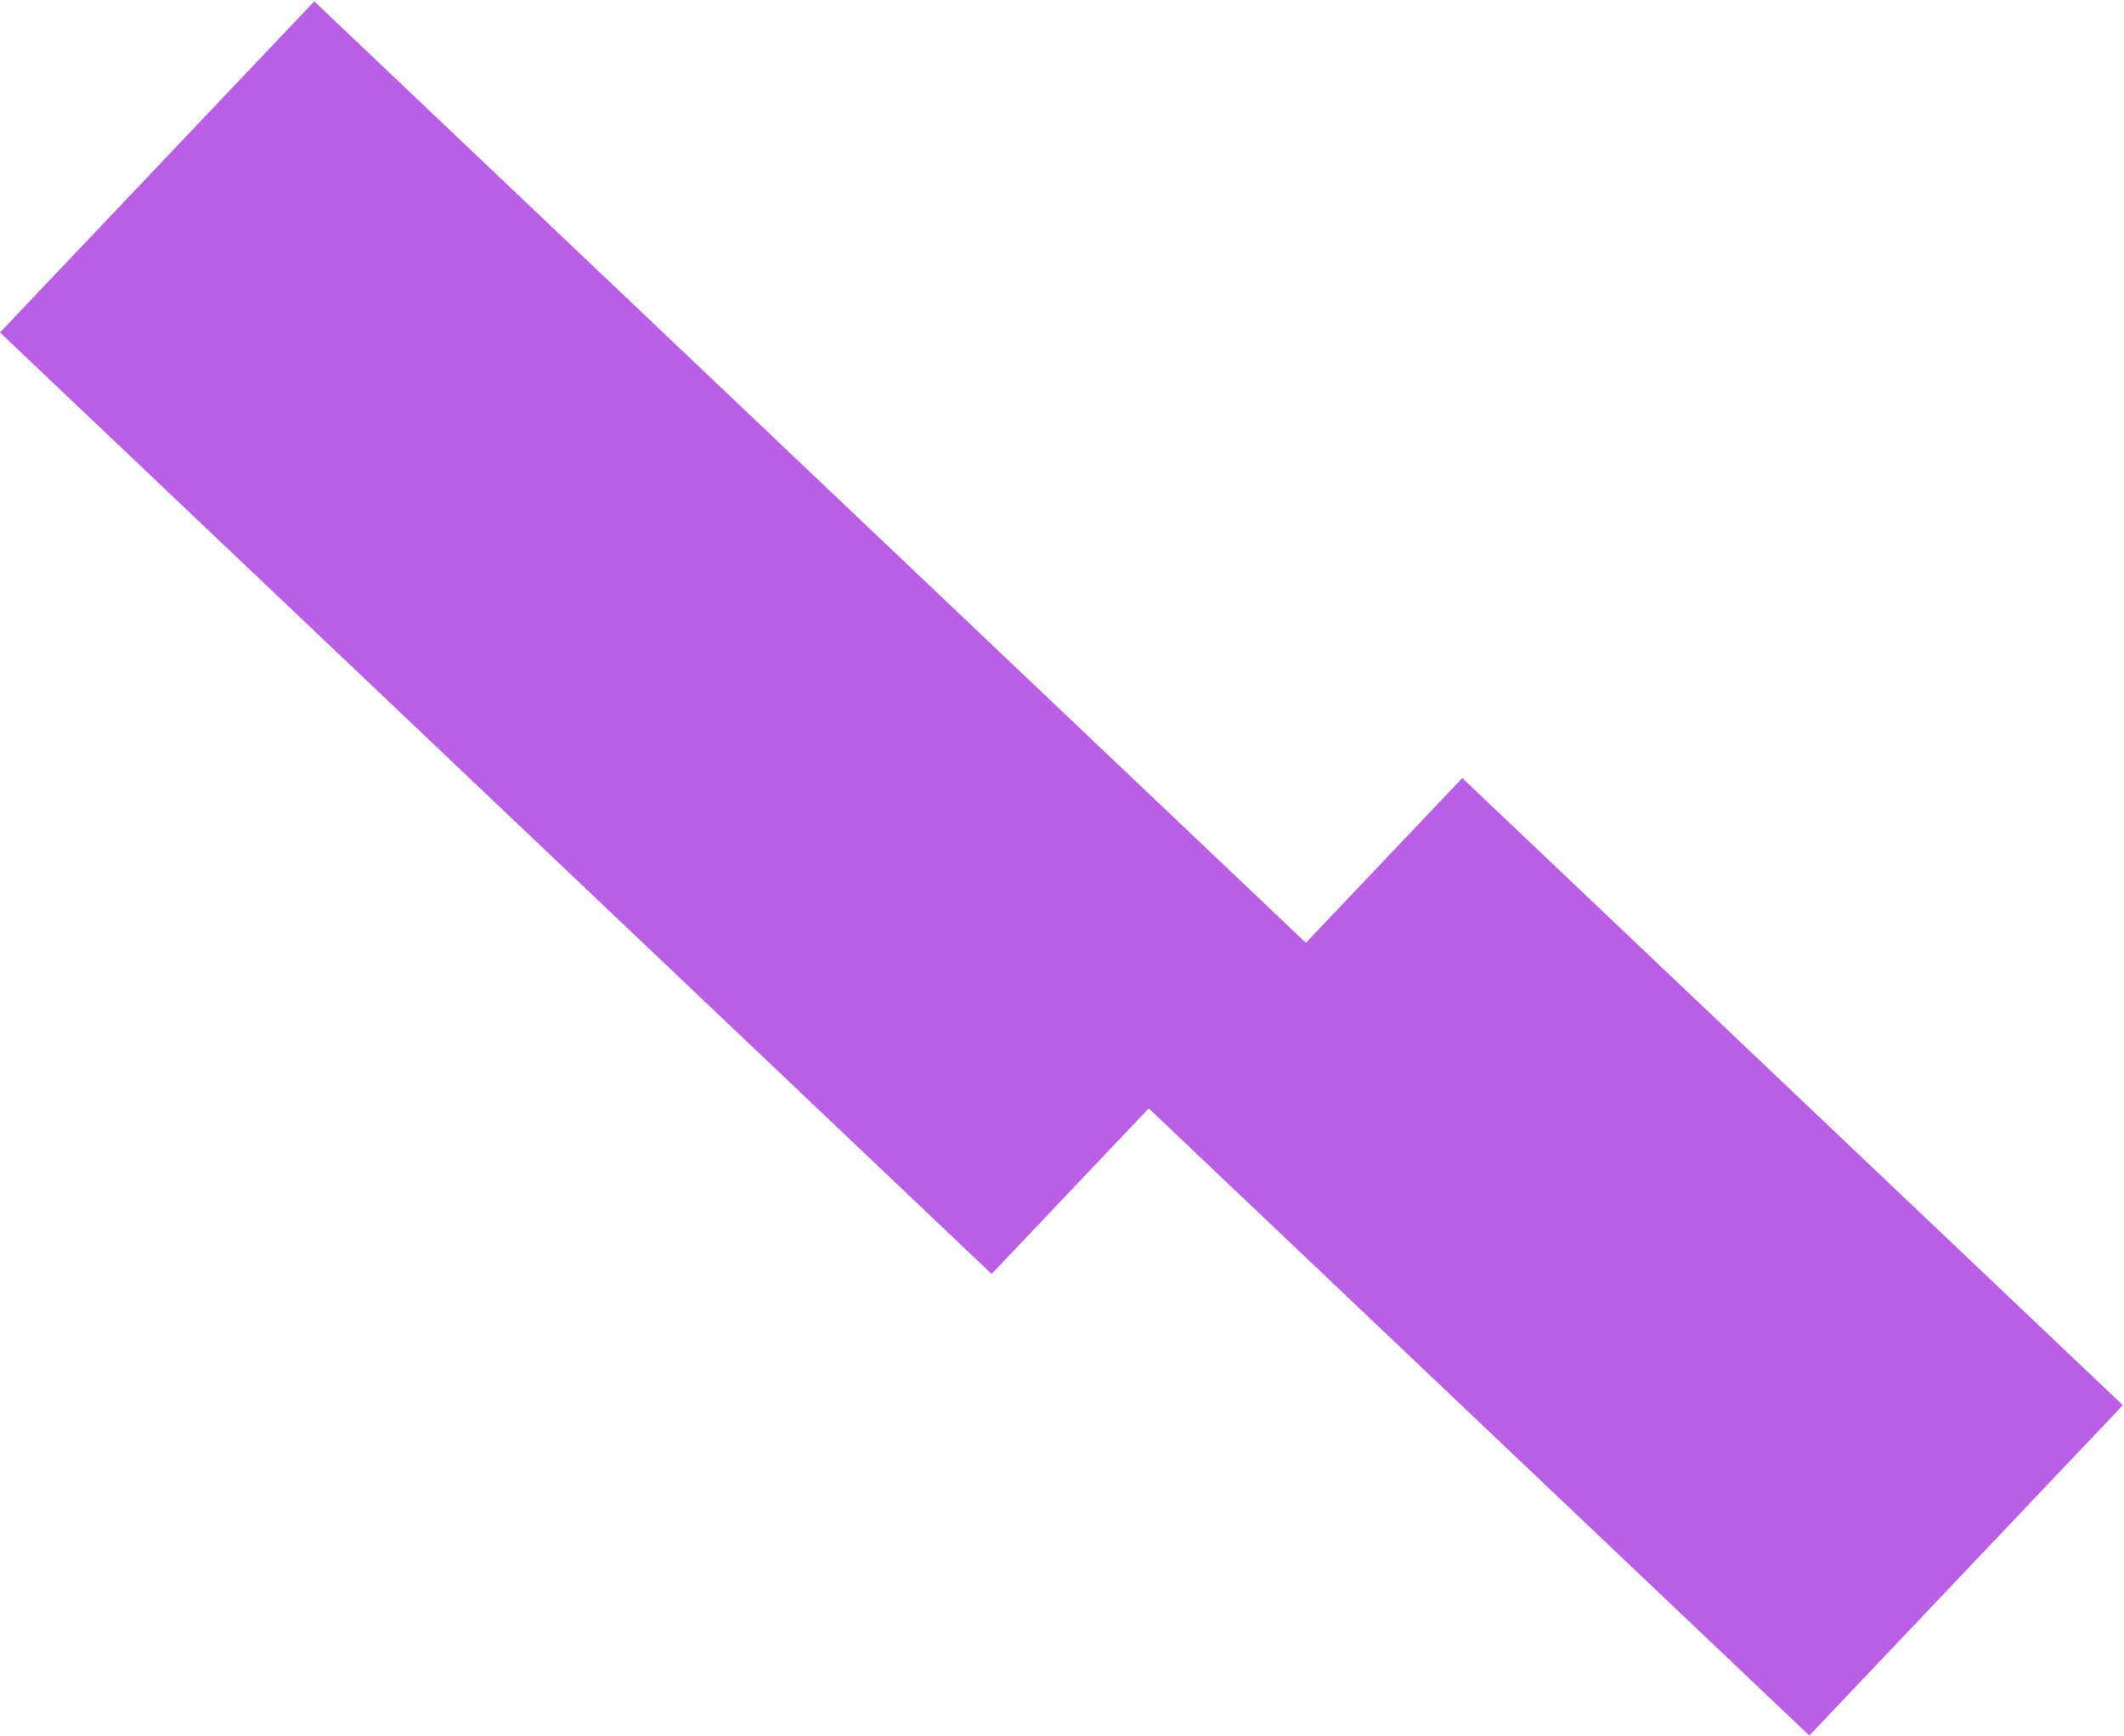 <svg _ngcontent-ppy-c12="" width="689" height="563" fill="none" xmlns="http://www.w3.org/2000/svg" class="purple"><path _ngcontent-ppy-c12="" d="M321.672 413.19l50.972-53.696 214.28 203.41 101.705-107.14-214.28-203.41-50.733 53.444L101.944.444 0 107.836 321.672 413.19z" fill="#B95FE5"/></svg>
